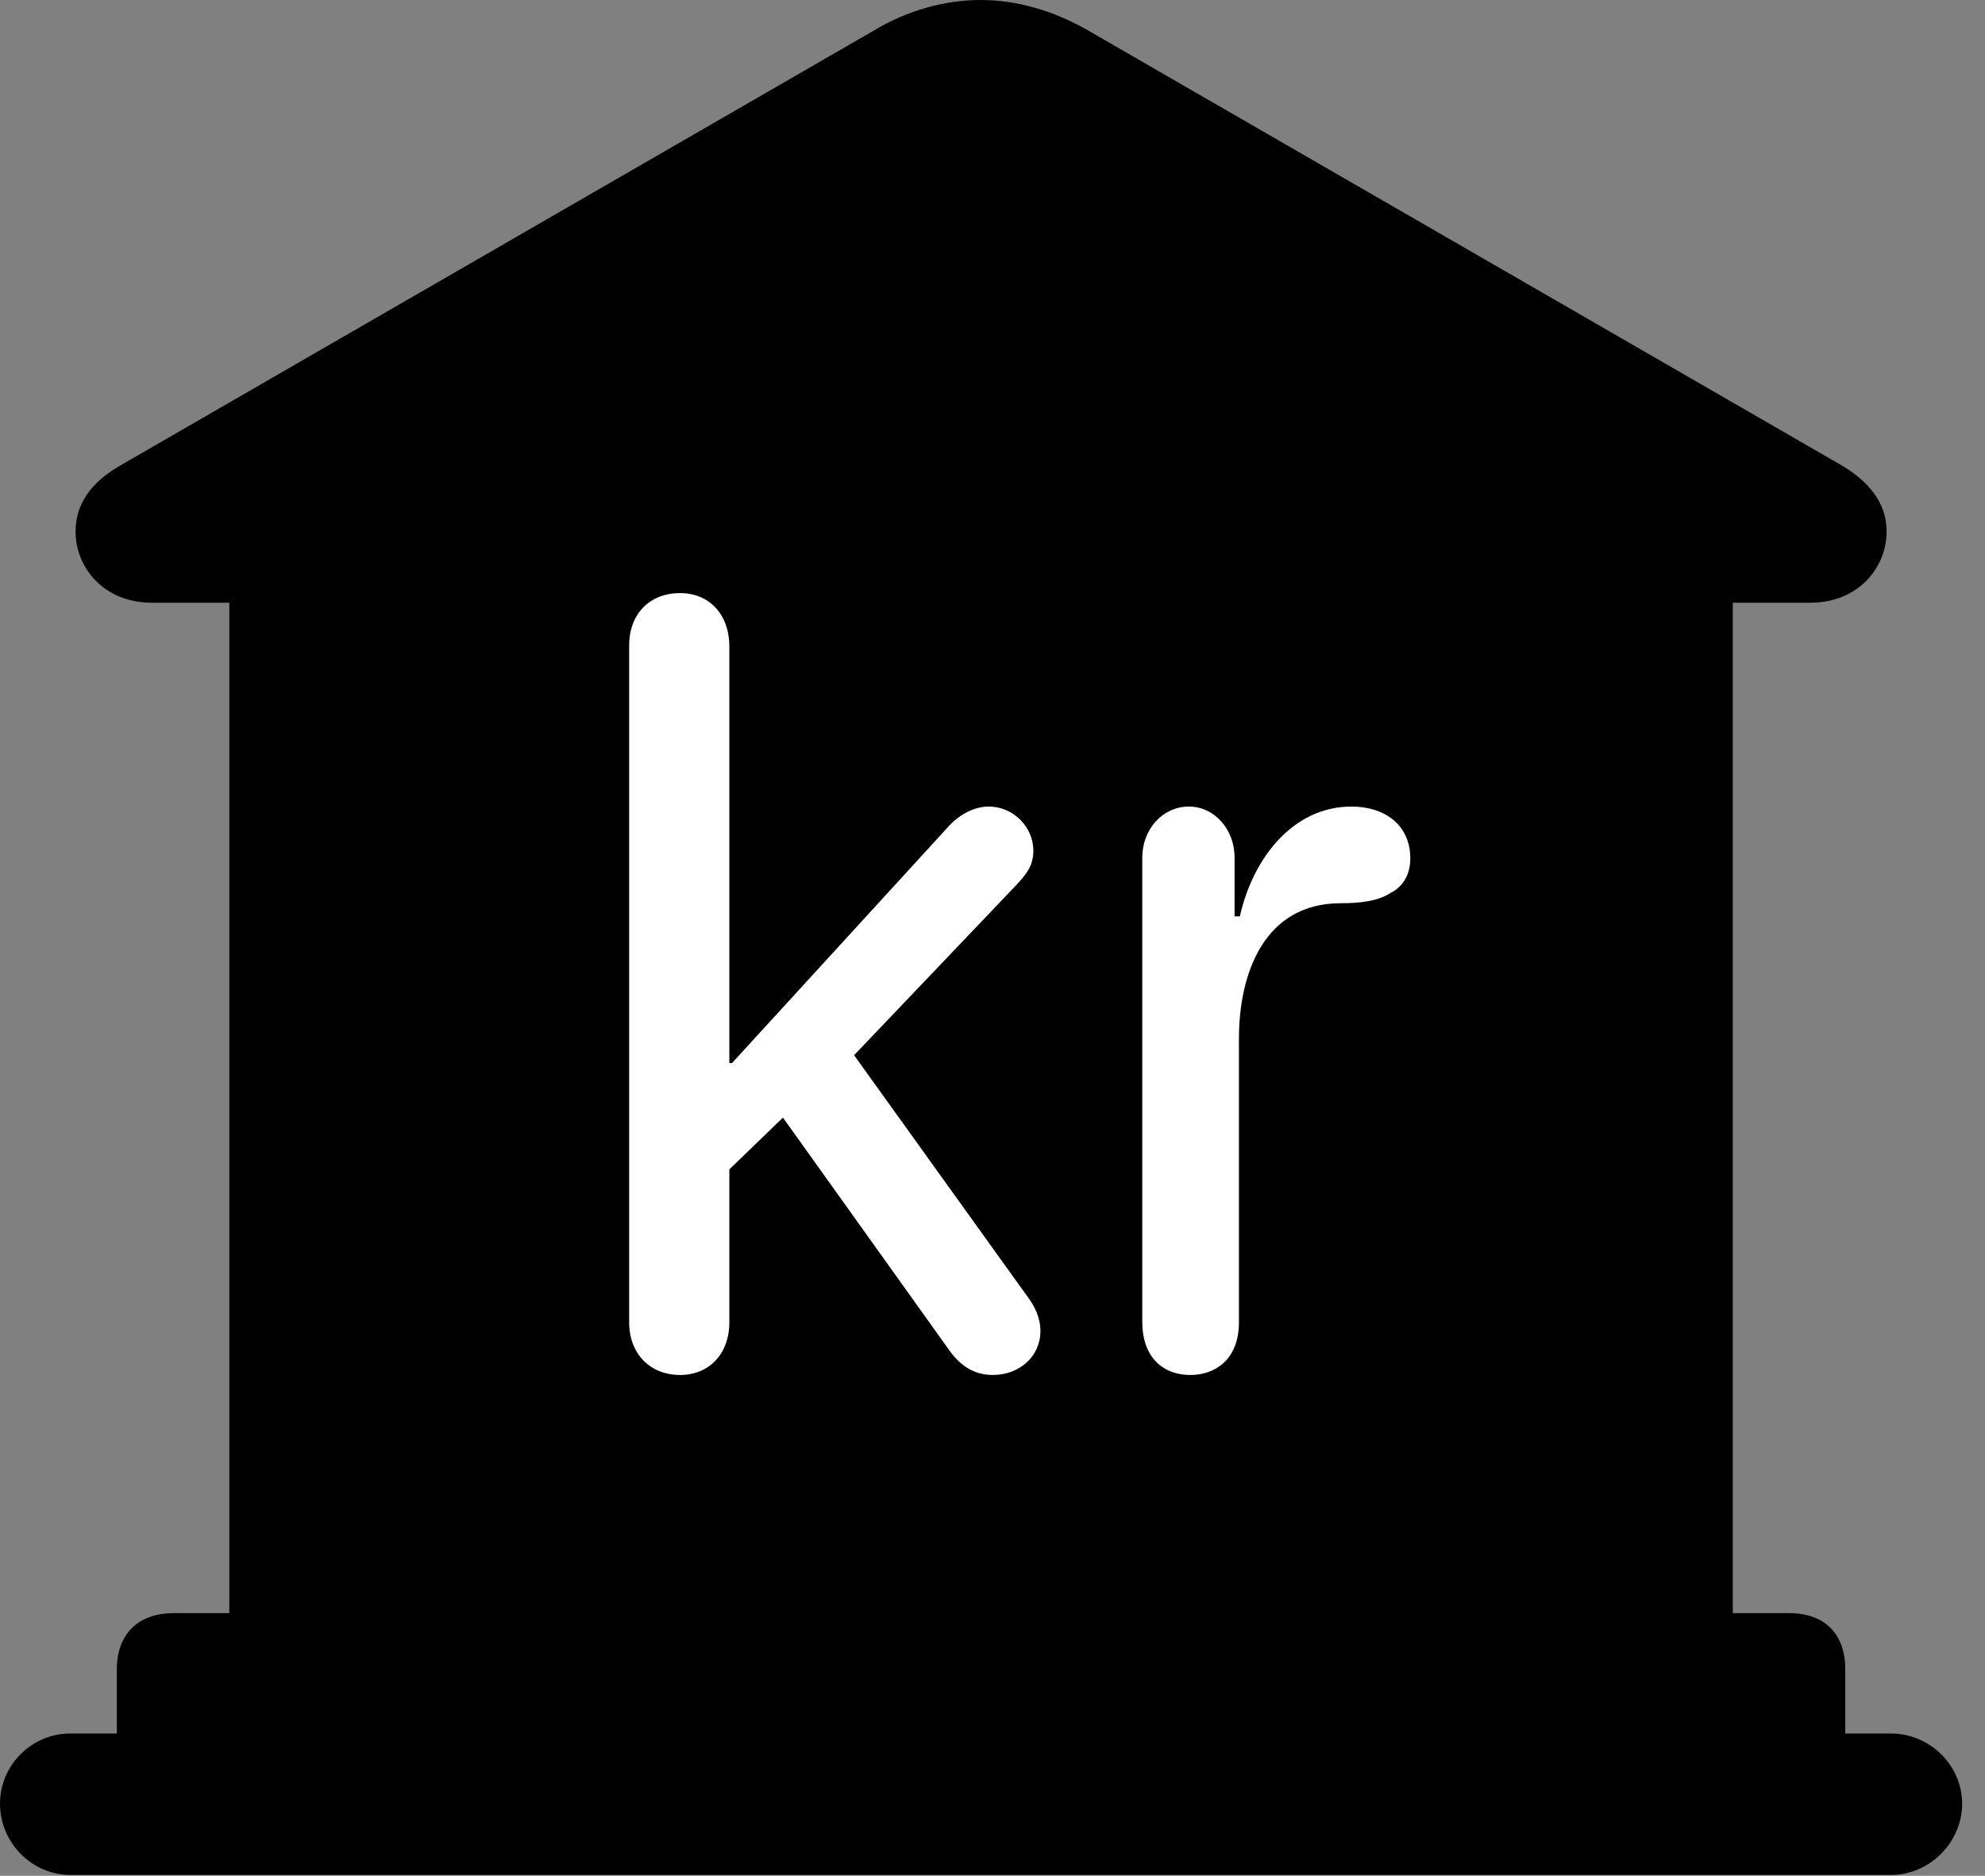 <svg version="1.1" xmlns="http://www.w3.org/2000/svg" xmlns:xlink="http://www.w3.org/1999/xlink" viewBox="0 0 30.885 29.189">
 <rect x="0" y="0" width="30.885" height="29.189" fill="#808080" stroke="none"/>
 <g>
  
  <path d="M1.818 27.59L28.711 27.59L28.711 25.977C28.711 25.43 28.396 25.102 27.836 25.102L26.961 25.102L26.961 9.379L28.164 9.379C28.916 9.379 29.354 8.832 29.354 8.271C29.354 7.861 29.121 7.506 28.615 7.219L16.939 0.479C16.393 0.164 15.818 0 15.258 0C14.697 0 14.109 0.164 13.59 0.479L1.914 7.219C1.395 7.506 1.176 7.861 1.176 8.271C1.176 8.832 1.613 9.379 2.365 9.379L3.568 9.379L3.568 25.102L2.707 25.102C2.146 25.102 1.818 25.43 1.818 25.977ZM1.094 29.176L29.422 29.176C30.023 29.176 30.529 28.67 30.529 28.068C30.529 27.467 30.023 26.975 29.422 26.975L1.094 26.975C0.492 26.975 0 27.467 0 28.068C0 28.67 0.492 29.176 1.094 29.176Z" style="fill:hsl(0 0 0/0.85)"></path>
  <path d="M10.582 21.396C10.117 21.396 9.789 21.068 9.789 20.576L9.789 10.049C9.789 9.543 10.117 9.229 10.582 9.229C11.033 9.229 11.348 9.557 11.348 10.062L11.348 16.543L11.389 16.543L14.766 12.852C14.916 12.688 15.148 12.551 15.381 12.551C15.777 12.551 16.078 12.879 16.078 13.234C16.078 13.48 15.969 13.604 15.791 13.795L13.289 16.42L15.969 20.152C16.105 20.33 16.188 20.508 16.188 20.713C16.188 21.109 15.859 21.396 15.449 21.396C15.148 21.396 14.93 21.246 14.752 20.986L12.182 17.391L11.348 18.197L11.348 20.576C11.348 21.068 11.033 21.396 10.582 21.396ZM18.525 21.396C18.047 21.396 17.773 21.068 17.773 20.576L17.773 13.344C17.773 12.906 18.088 12.551 18.498 12.551C18.895 12.551 19.209 12.906 19.209 13.344L19.209 14.26L19.291 14.26C19.496 13.344 20.125 12.551 21.027 12.551C21.547 12.551 21.943 12.838 21.943 13.357C21.943 13.604 21.834 13.795 21.643 13.891C21.438 14.027 21.15 14.055 20.863 14.055C19.66 14.055 19.277 15.162 19.277 16.16L19.277 20.576C19.277 21.178 18.881 21.396 18.525 21.396Z" style="fill:white"></path>
 </g>
</svg>